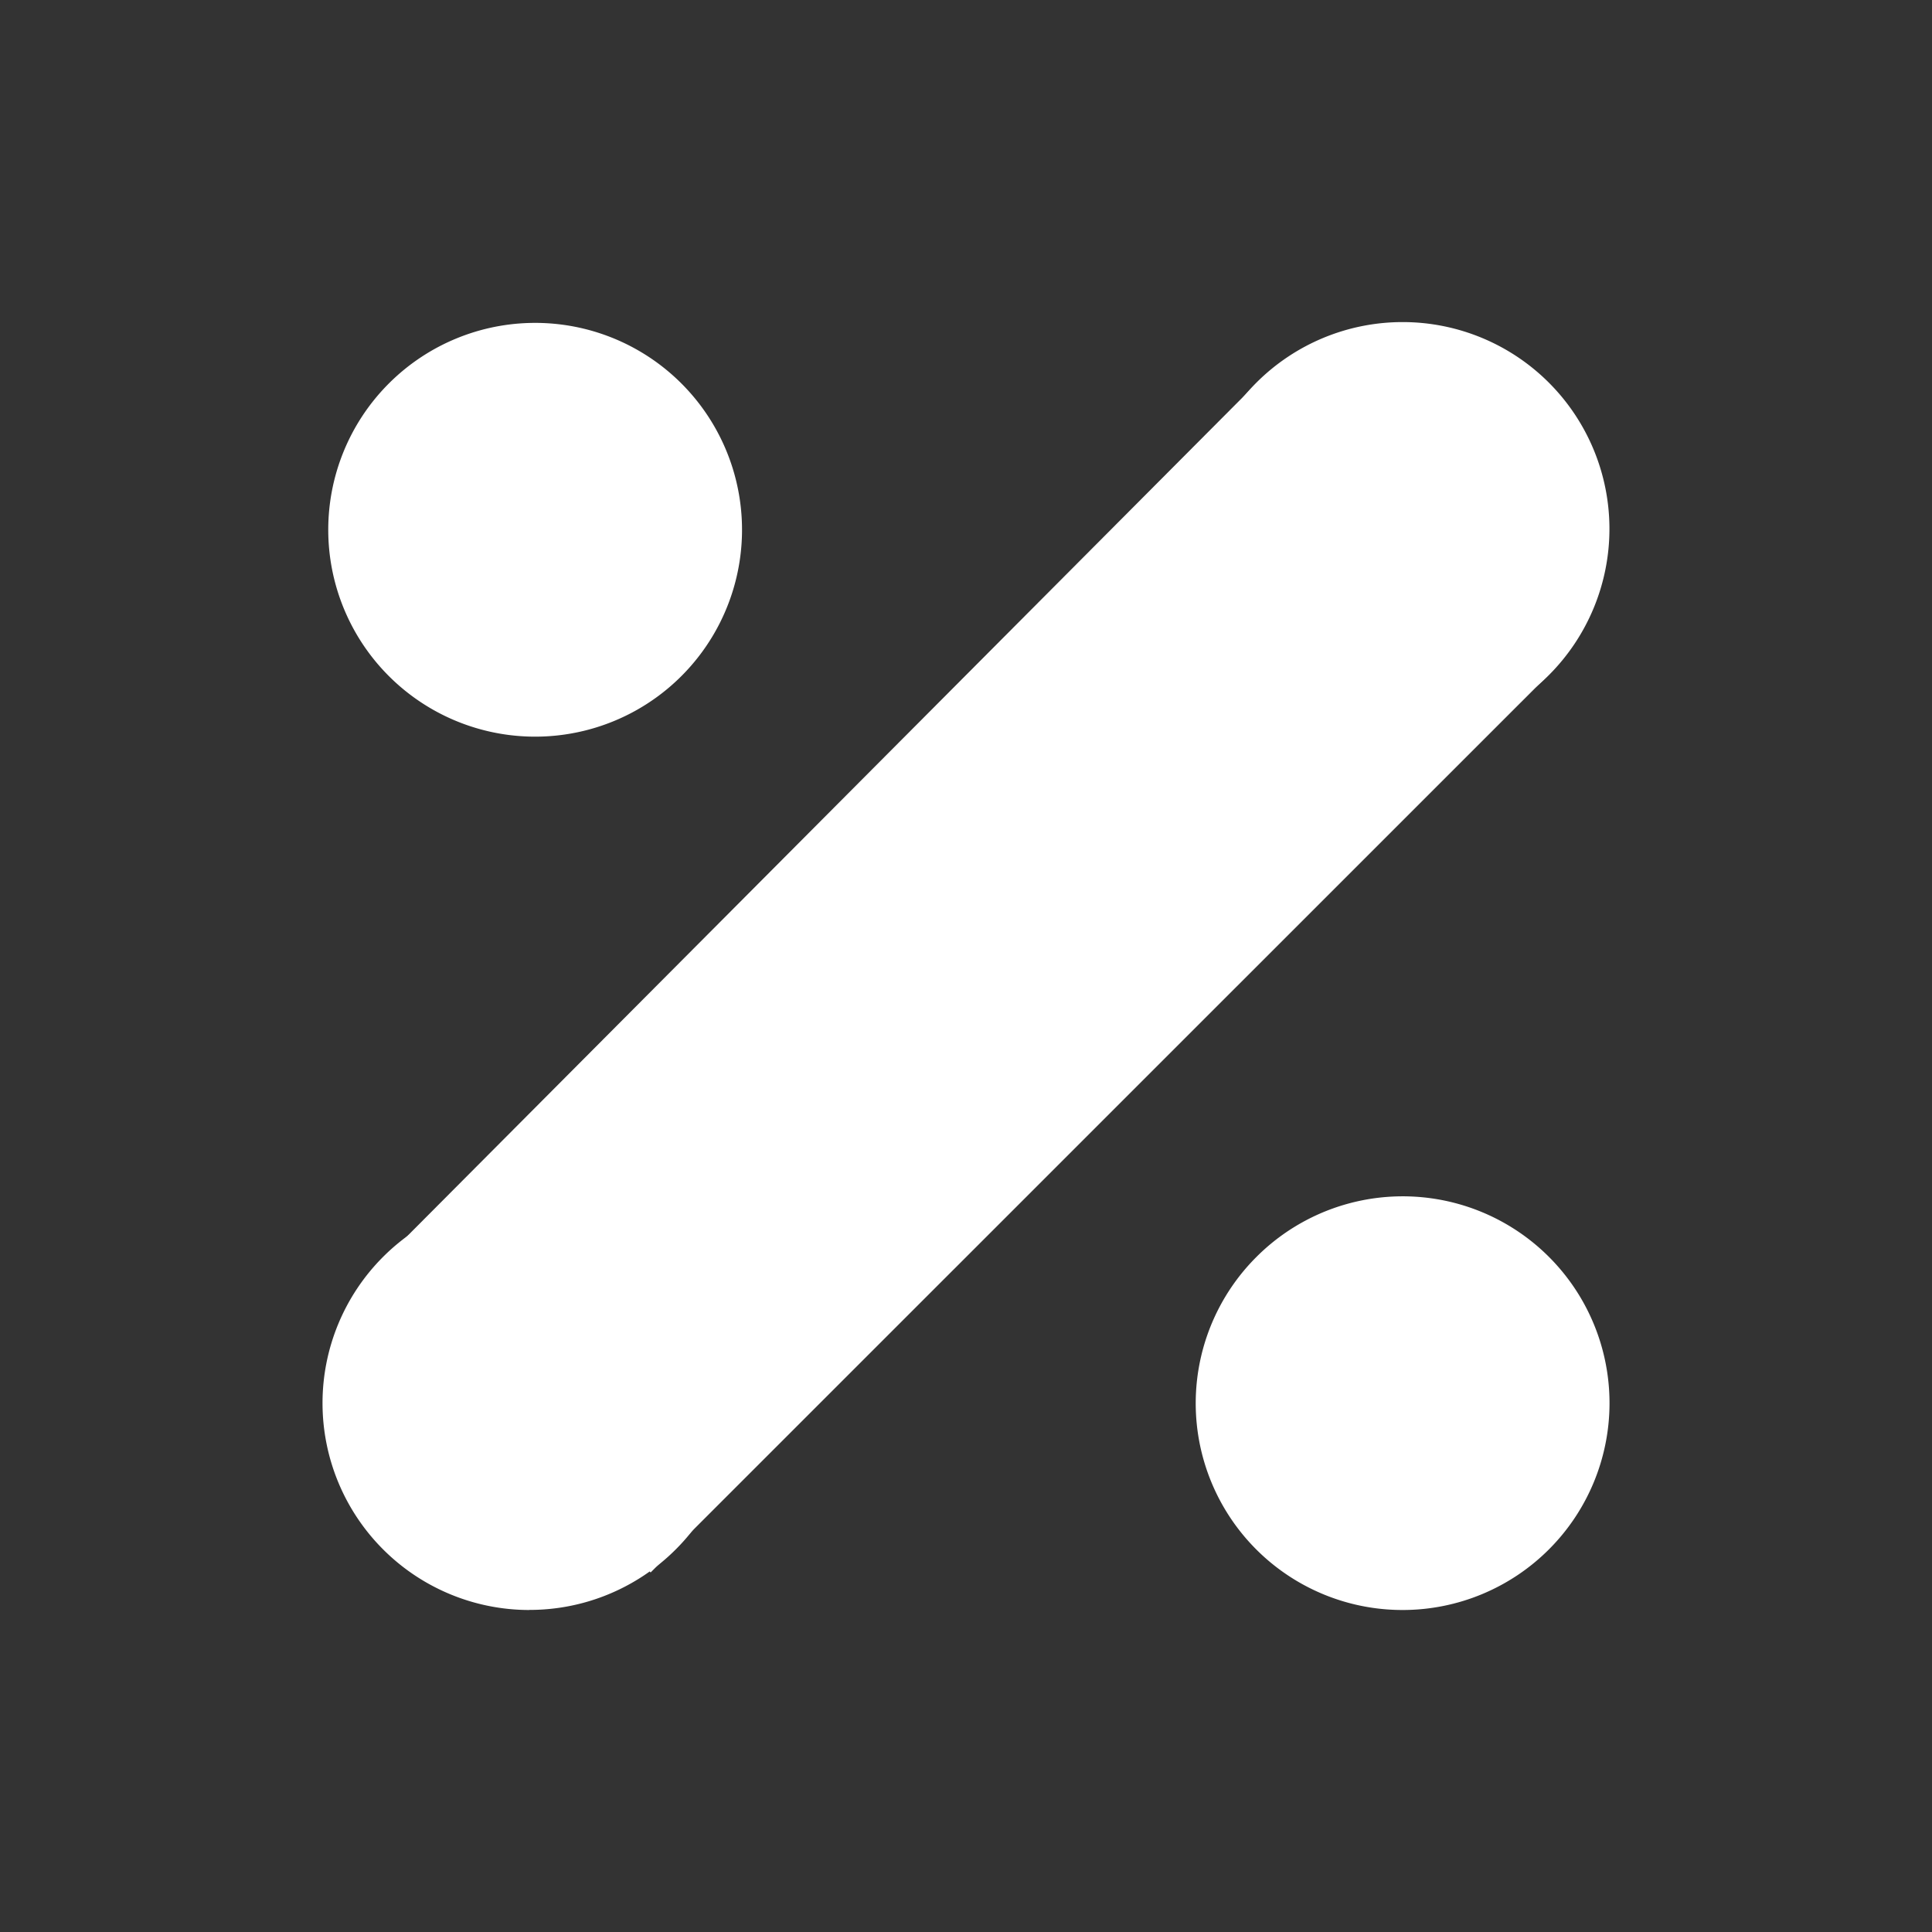 <svg xmlns="http://www.w3.org/2000/svg" width="24" height="24" fill="none" viewBox="0 0 24 24">
    <rect x="0" y="0" width="24" height="24" fill="#333333" stroke="none"/>
    <path fill="#fff" d="M15.564 4.808 4.873 15.542l3.209 3.992 11.14-11.138z"/>
    <path fill="#fff" fill-rule="evenodd" d="M17.424 9.139a2.569 2.569 0 1 0 0-5.138 2.569 2.569 0 0 0 0 5.138M6.576 9.15a2.57 2.57 0 1 0 0-5.138 2.57 2.57 0 0 0 0 5.138m0 10.849a2.568 2.568 0 0 0 1.817-4.386 2.57 2.57 0 0 0-3.634 0A2.57 2.57 0 0 0 6.576 20m13.418-2.57a2.57 2.57 0 0 1-2.57 2.57 2.568 2.568 0 0 1-1.816-4.386 2.569 2.569 0 0 1 4.386 1.817" clip-rule="evenodd"/>
</svg>
